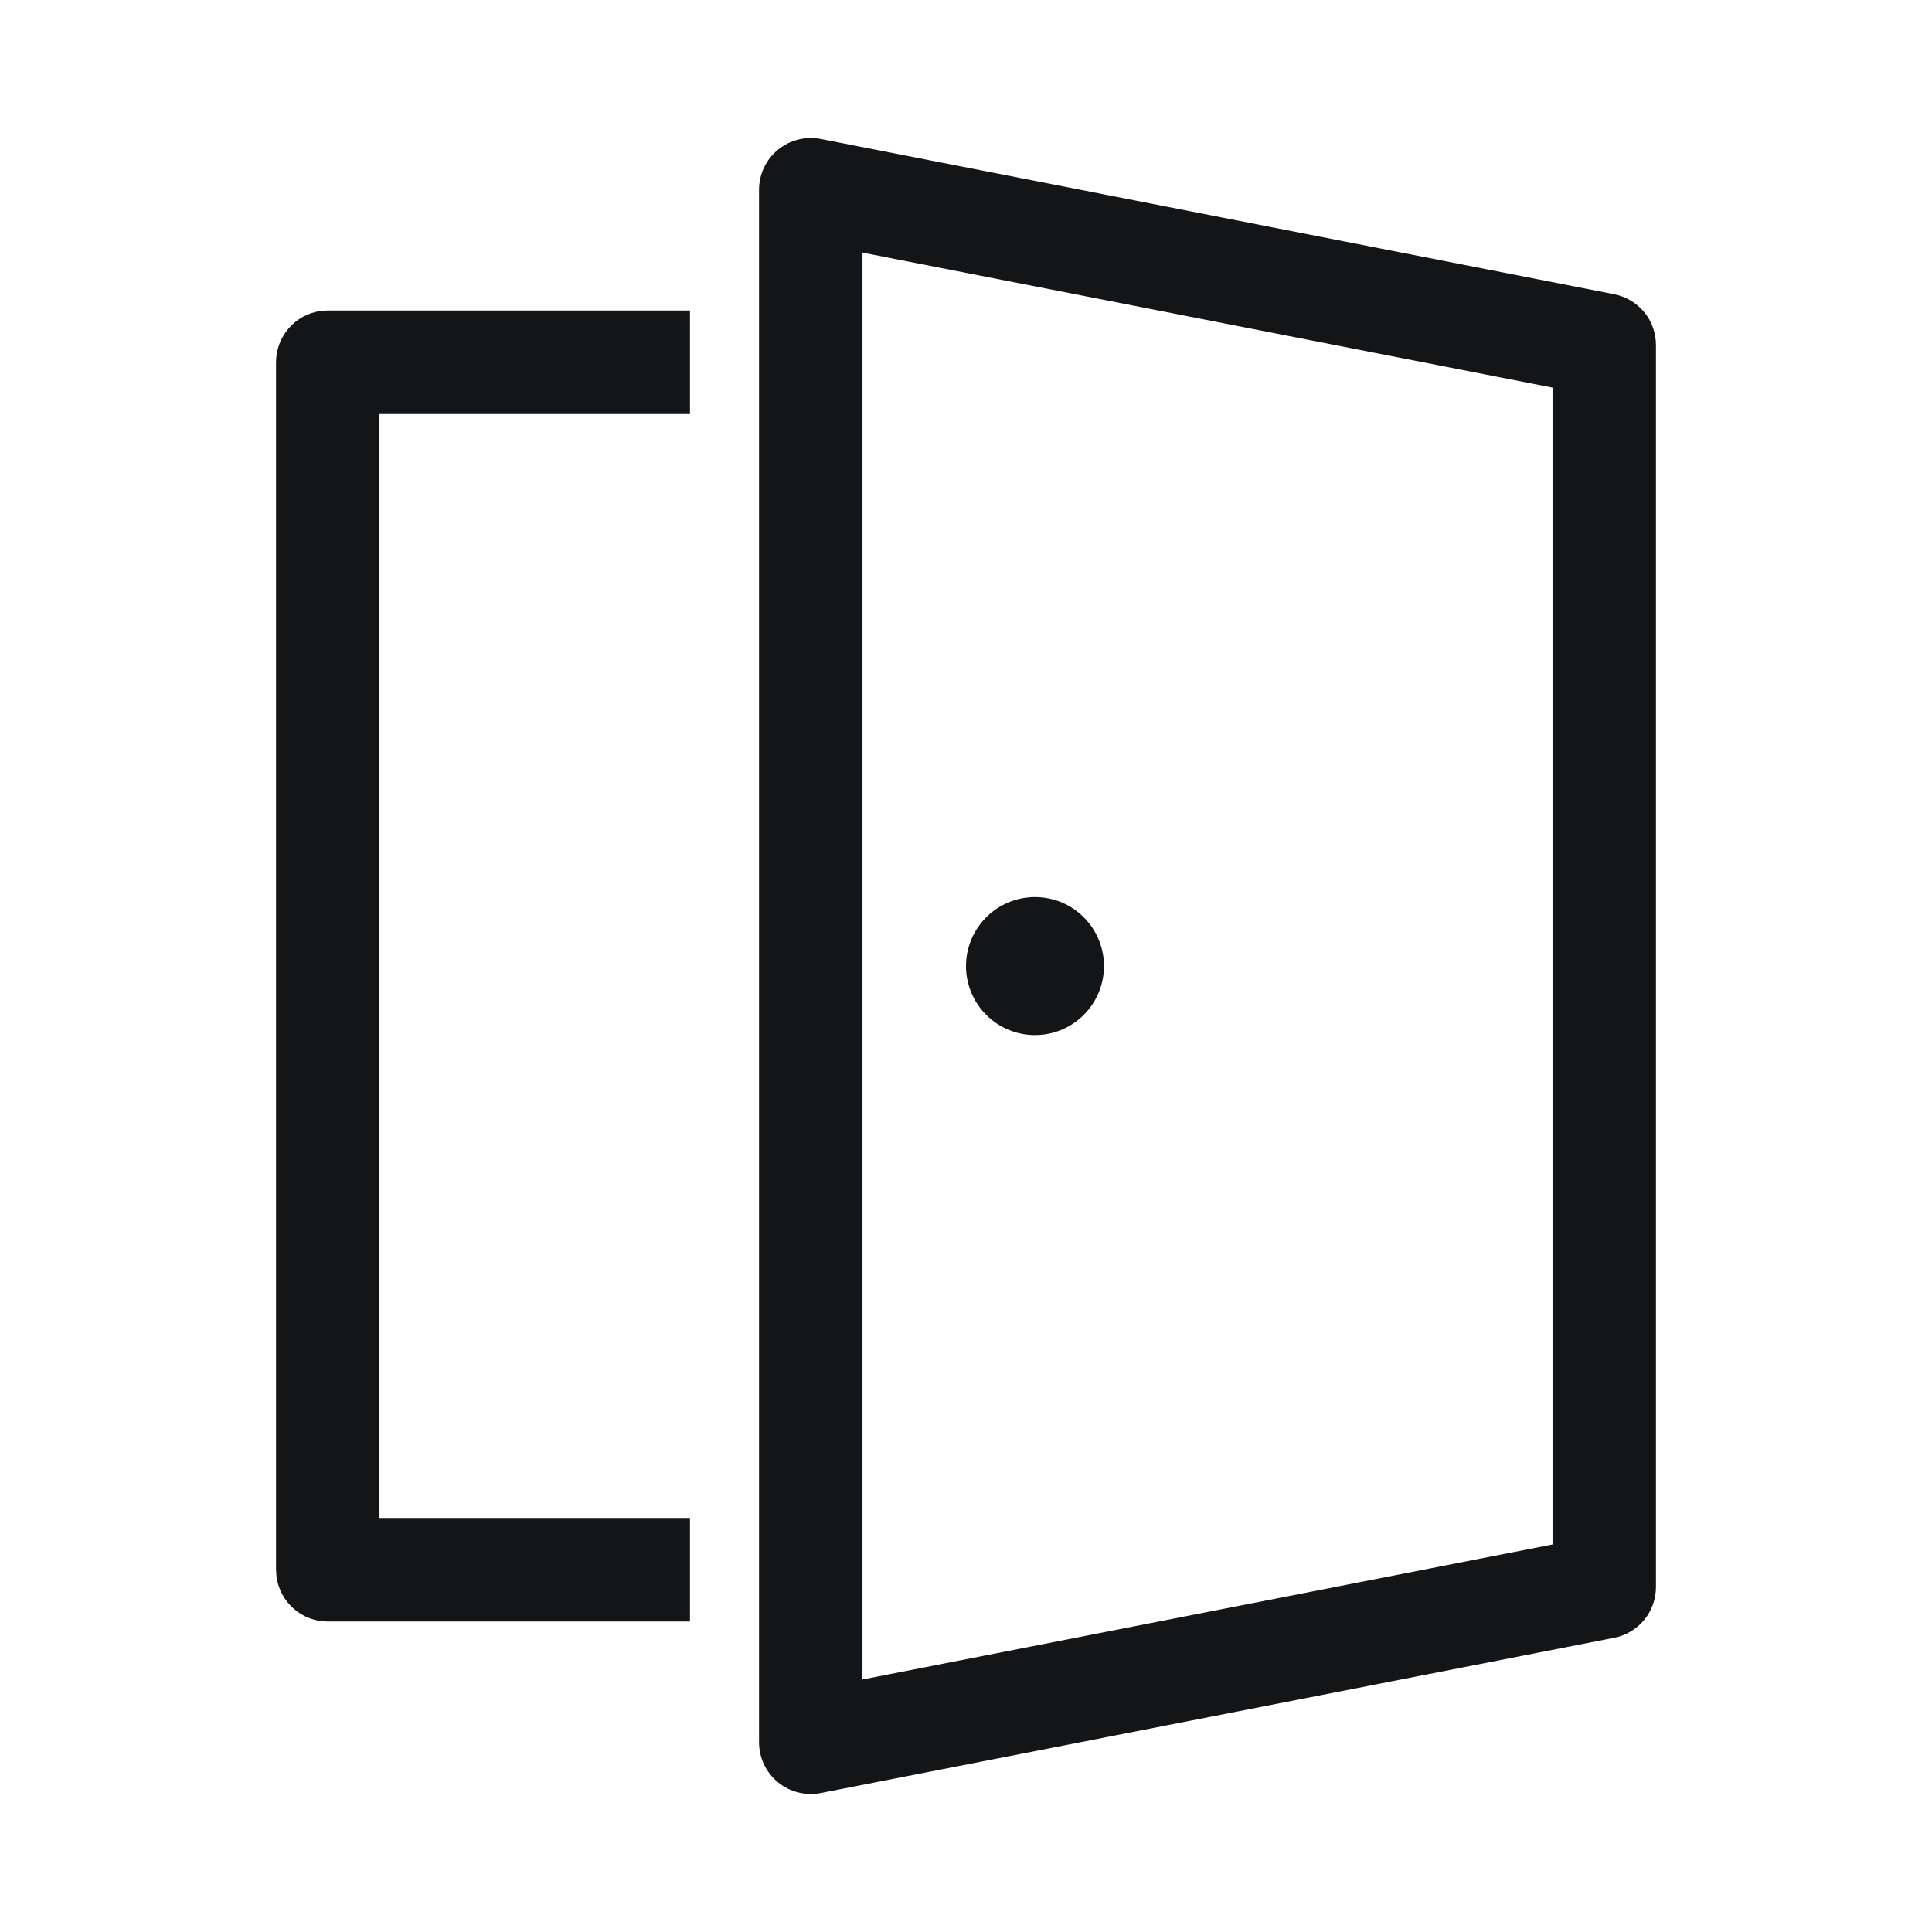 <svg width="24" height="24" viewBox="0 0 24 24" fill="none" xmlns="http://www.w3.org/2000/svg">
<path d="M10.195 1.726L20.052 3.655C20.198 3.684 20.33 3.762 20.425 3.877C20.52 3.992 20.571 4.137 20.571 4.286V19.714C20.571 19.863 20.52 20.008 20.425 20.123C20.33 20.238 20.198 20.317 20.052 20.345L10.195 22.274C10.102 22.292 10.006 22.289 9.914 22.266C9.822 22.243 9.736 22.2 9.663 22.139C9.59 22.079 9.531 22.003 9.49 21.917C9.45 21.831 9.429 21.738 9.429 21.643V2.357C9.429 2.262 9.45 2.169 9.49 2.083C9.531 1.997 9.59 1.921 9.663 1.861C9.736 1.801 9.822 1.757 9.914 1.734C10.006 1.711 10.102 1.708 10.195 1.726ZM10.714 3.138V20.863L19.286 19.186V4.815L10.714 3.138ZM8.571 3.858V5.143H4.714V18.857H8.571V20.143H4.071C3.916 20.143 3.766 20.087 3.649 19.984C3.532 19.882 3.456 19.741 3.435 19.587L3.429 19.5V4.5C3.429 4.345 3.485 4.195 3.587 4.078C3.689 3.96 3.83 3.884 3.984 3.863L4.071 3.857H8.571V3.858ZM12.857 11.144C13.085 11.144 13.303 11.234 13.463 11.395C13.624 11.556 13.714 11.774 13.714 12.001C13.714 12.228 13.624 12.446 13.463 12.607C13.303 12.768 13.085 12.858 12.857 12.858C12.63 12.858 12.412 12.768 12.251 12.607C12.09 12.446 12 12.228 12 12.001C12 11.774 12.09 11.556 12.251 11.395C12.412 11.234 12.63 11.144 12.857 11.144Z" fill="#141517"/>
</svg>

